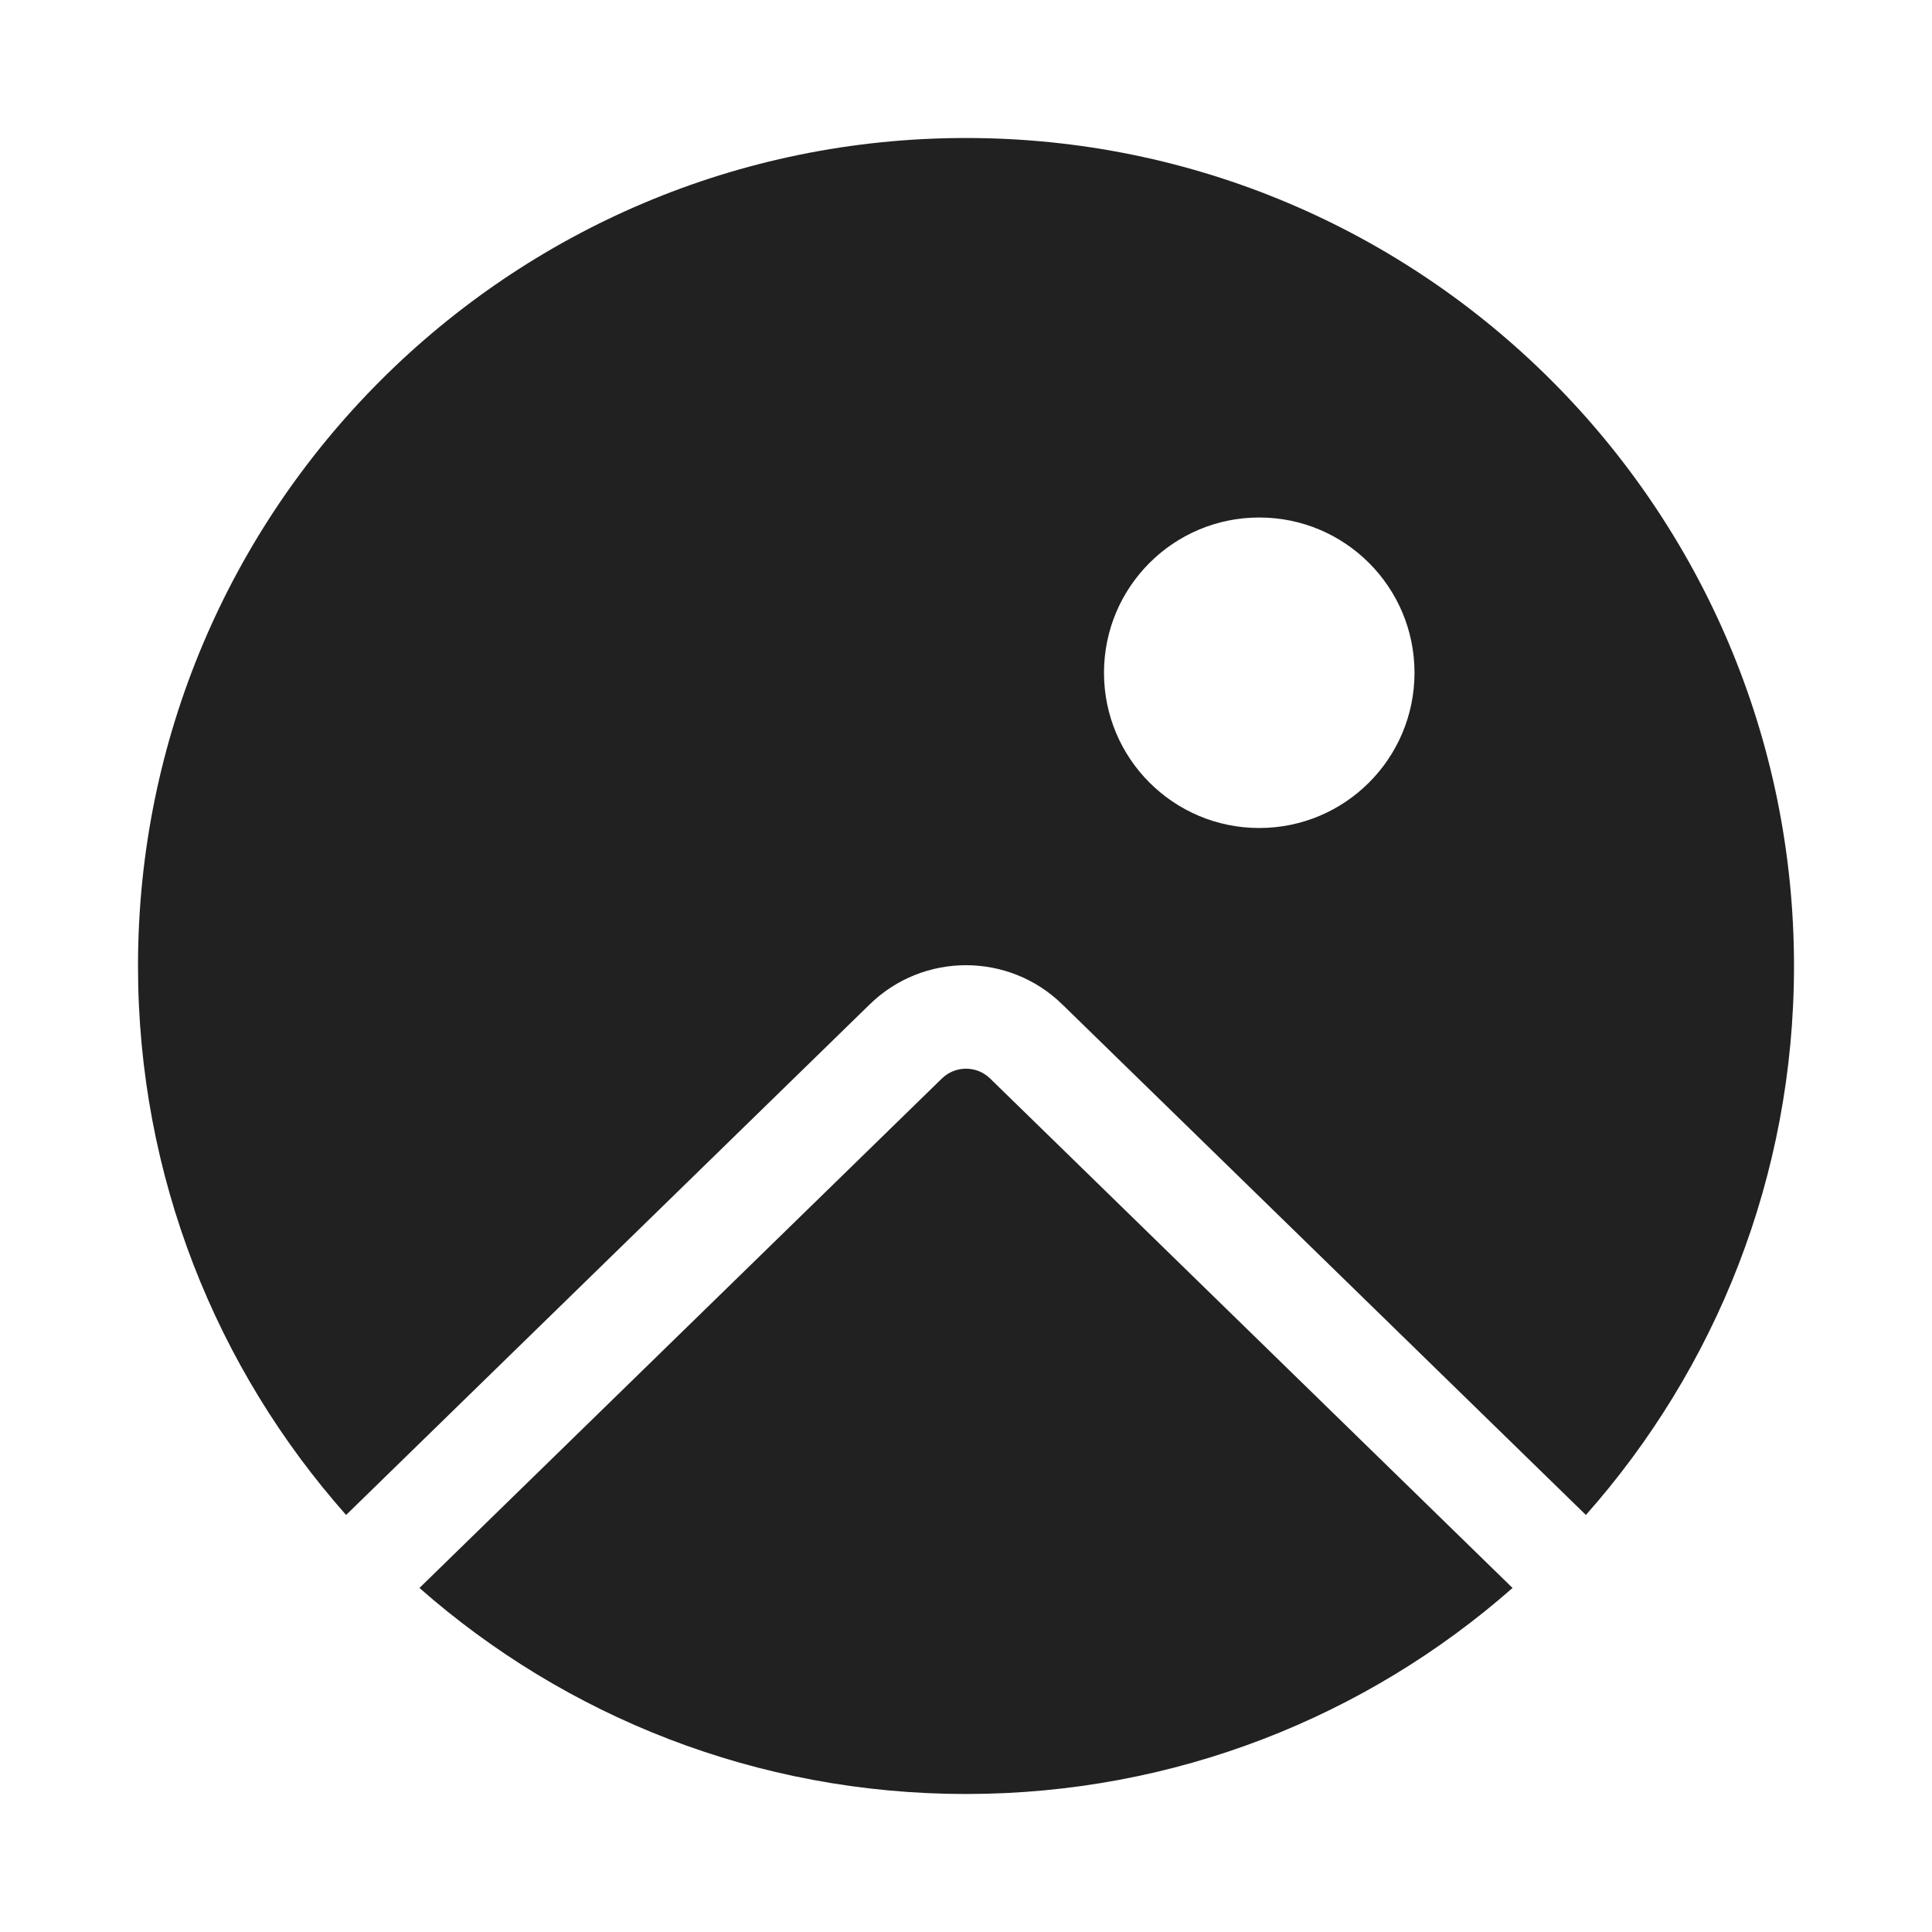 <svg width="28" height="28" viewBox="0 0 28 28" fill="none" xmlns="http://www.w3.org/2000/svg">
<path d="M14 2C7.373 2 2 7.373 2 14C2 17.052 3.139 19.838 5.016 21.956L12.604 14.557C13.38 13.799 14.62 13.799 15.396 14.557L22.984 21.956C24.861 19.838 26 17.052 26 14C26 7.373 20.627 2 14 2ZM21.921 23.014L14.349 15.63C14.155 15.441 13.845 15.441 13.651 15.63L6.079 23.014C8.192 24.873 10.964 26 14 26C17.035 26 19.808 24.873 21.921 23.014ZM20.5 9.75C20.5 10.993 19.493 12 18.25 12C17.007 12 16 10.993 16 9.75C16 8.507 17.007 7.5 18.25 7.5C19.493 7.5 20.5 8.507 20.5 9.75Z" fill="#212121"/>
</svg>
